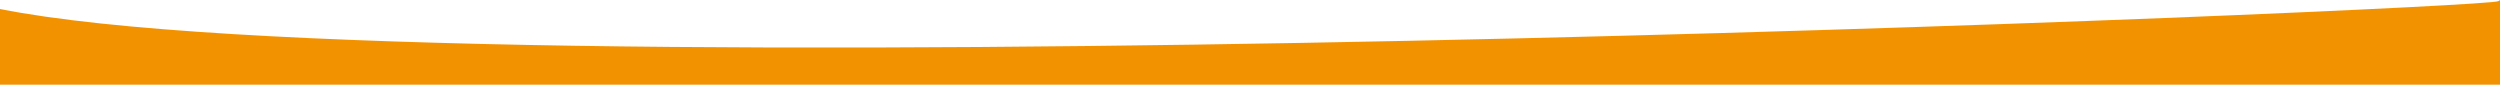 <svg id="Capa_1" data-name="Capa 1" xmlns="http://www.w3.org/2000/svg" viewBox="0 0 637.86 21.61"><defs><style>.cls-1{fill:#f39200;}</style></defs><path class="cls-1" d="M637.42.3c-2.8,2-525.66,24.29-637.42,2V21.61H637.86V0C637.72.2,637.86,0,637.42.3Z"/></svg>